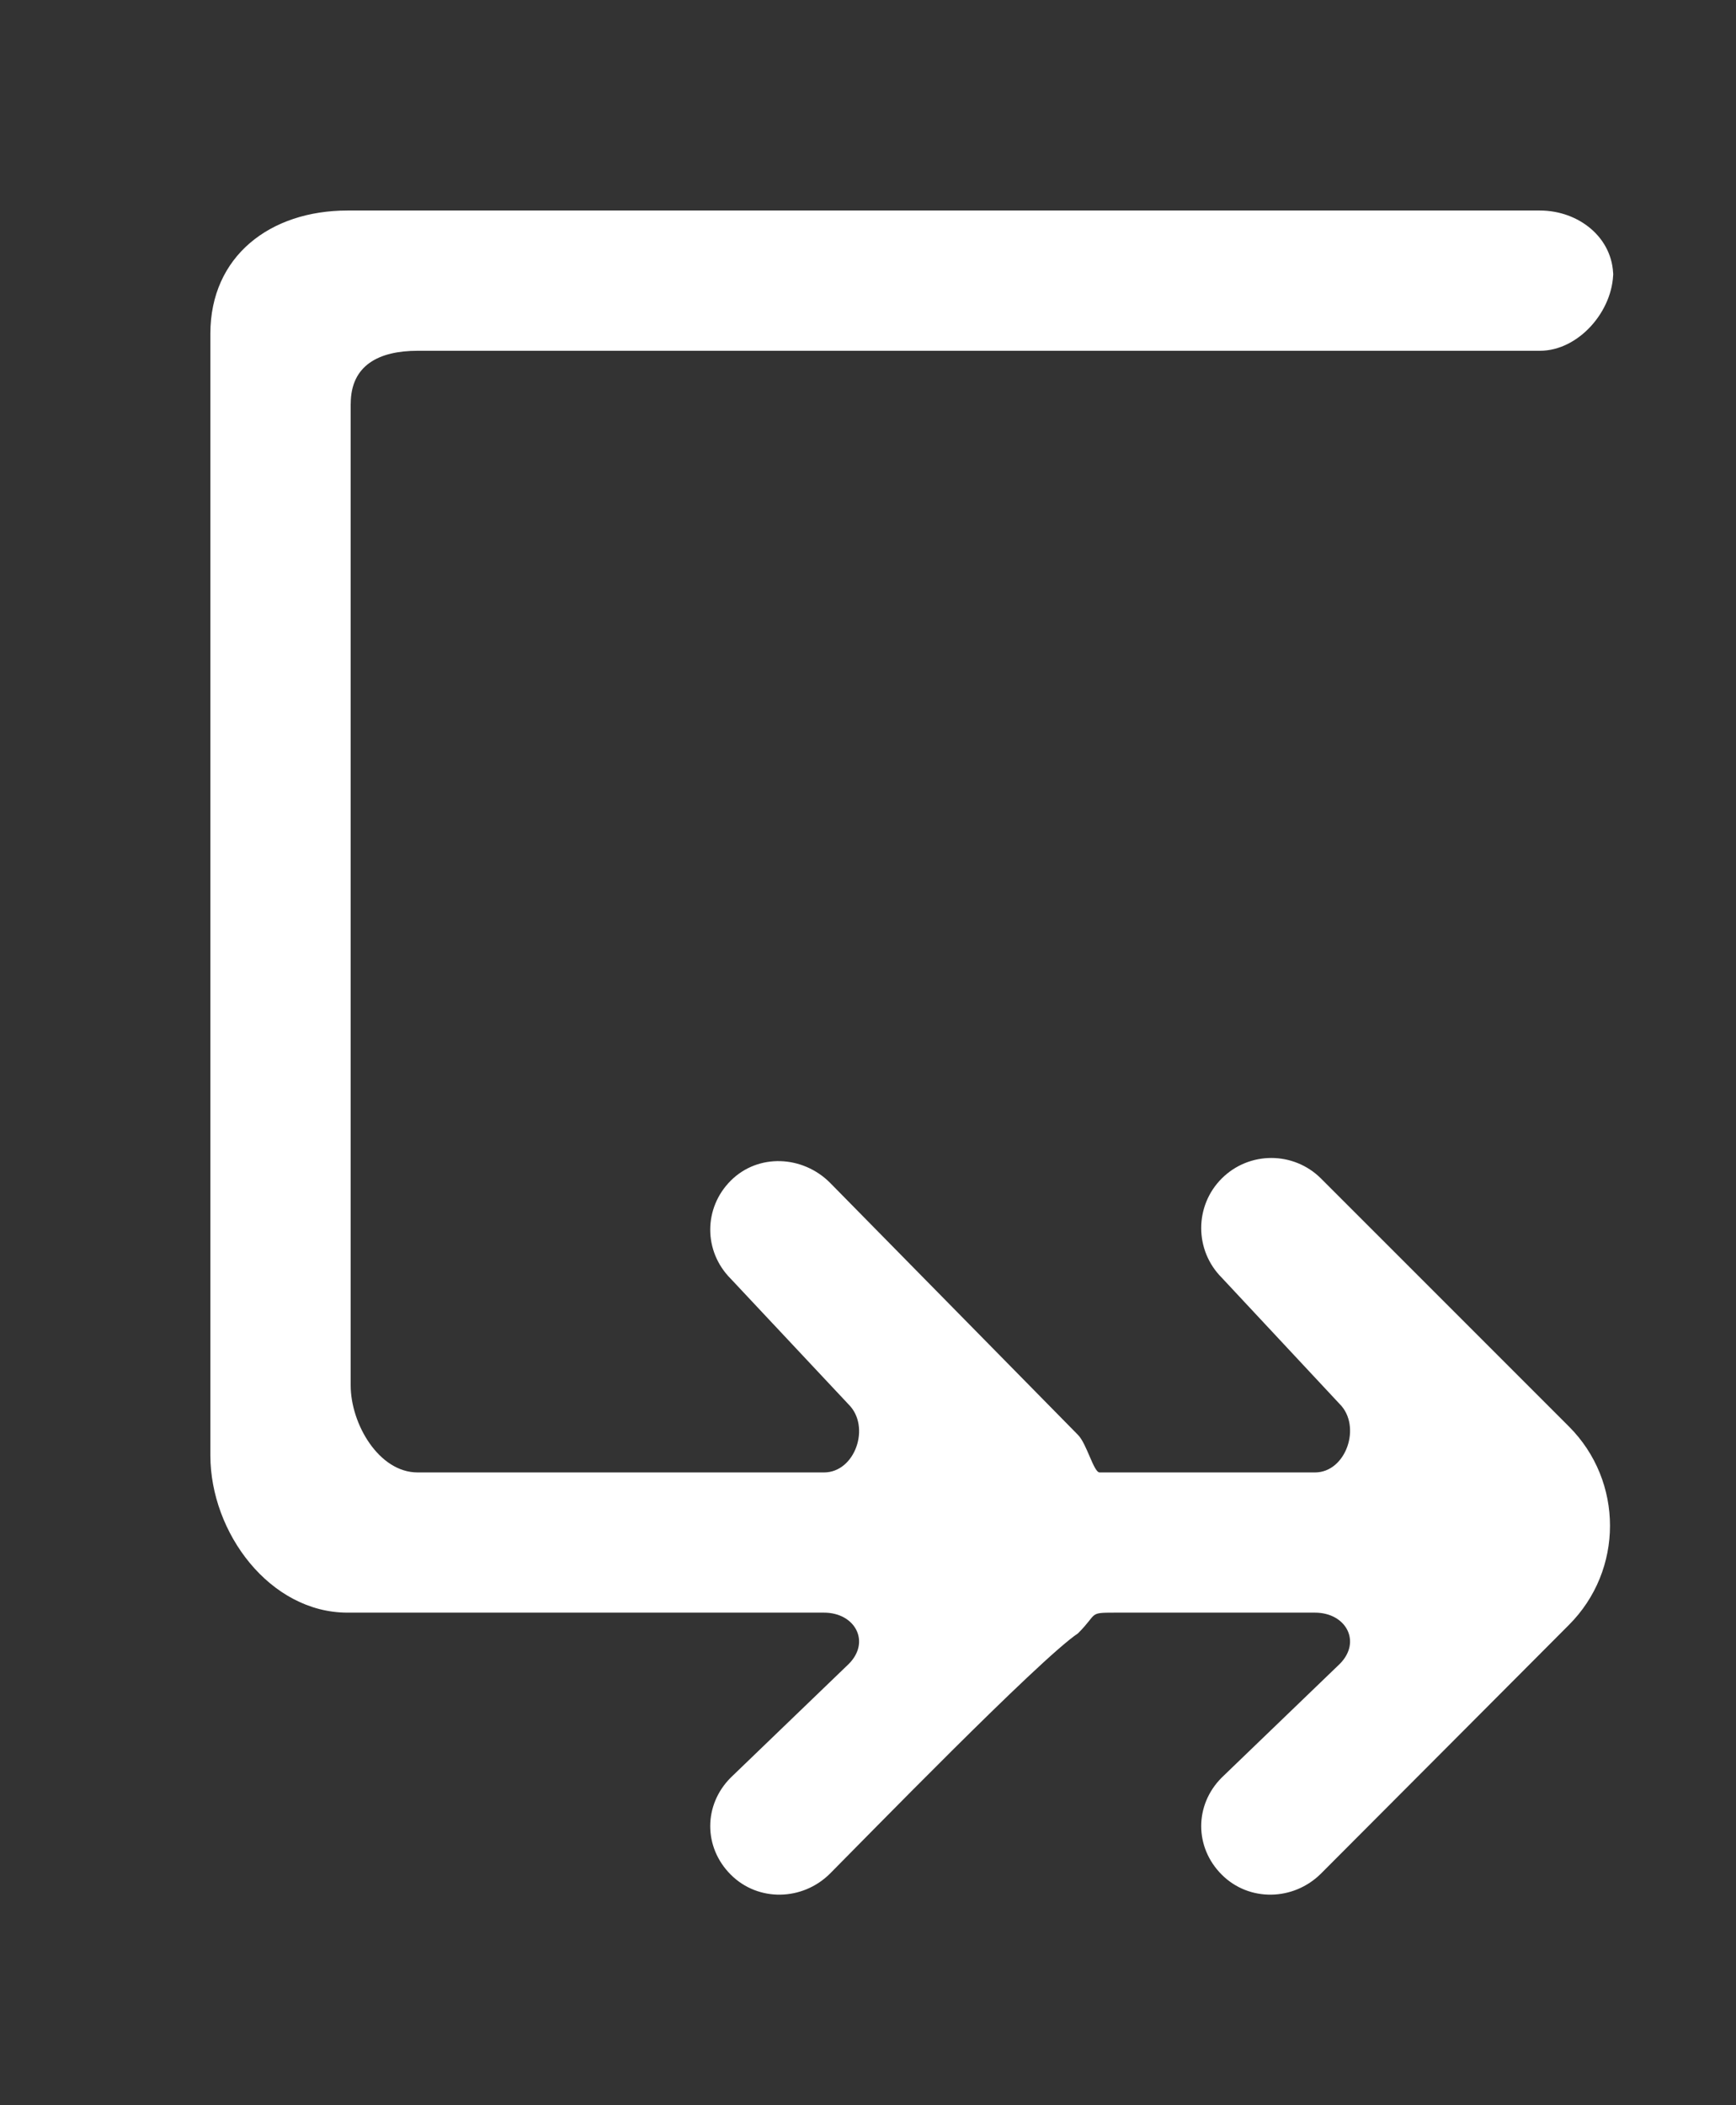 <!-- Generated by IcoMoon.io -->
<svg version="1.1" xmlns="http://www.w3.org/2000/svg" width="33" height="40" viewBox="0 0 33 40">
<rect x="0" y="0" width="33" height="40" fill="#333333" stroke="none"/>
<title>mp-arrow_right_double-6</title>
<path fill="#fff" d="M6.667 7.673c0-0.735 0.537-1.008 1.273-1.008h21.333c0.736 0 1.393-0.758 1.393-1.495v0.081c0-0.735-0.657-1.251-1.393-1.251h-22.667c-1.473 0-2.607 0.869-2.607 2.34v21.313c0 1.472 1.133 2.988 2.607 2.988h9.057c0.593 0 0.891 0.555 0.471 0.975l-2.243 2.159c-0.52 0.521-0.52 1.324 0 1.844 0.521 0.521 1.365 0.5 1.887-0.020 0.624-0.625 3.981-4.075 4.713-4.564 0.384-0.382 0.191-0.394 0.697-0.394h3.808c0.593 0 0.891 0.555 0.471 0.975l-2.243 2.159c-0.52 0.521-0.52 1.324 0 1.844 0.521 0.521 1.365 0.5 1.887-0.020 0.149-0.149 4.863-4.874 4.713-4.725 1.041-1.040 1.041-2.729 0-3.77l-4.713-4.712c-0.521-0.519-1.365-0.521-1.887 0-0.52 0.52-0.52 1.363 0 1.884l2.243 2.402c0.42 0.42 0.123 1.299-0.471 1.299h-4.093c-0.113 0-0.244-0.546-0.412-0.714l-4.713-4.79c-0.521-0.521-1.365-0.561-1.887-0.040-0.52 0.52-0.52 1.343 0 1.864l2.243 2.391c0.42 0.42 0.123 1.289-0.471 1.289h-7.724c-0.736 0-1.273-0.92-1.273-1.656v-18.649z"></path>
</svg>
